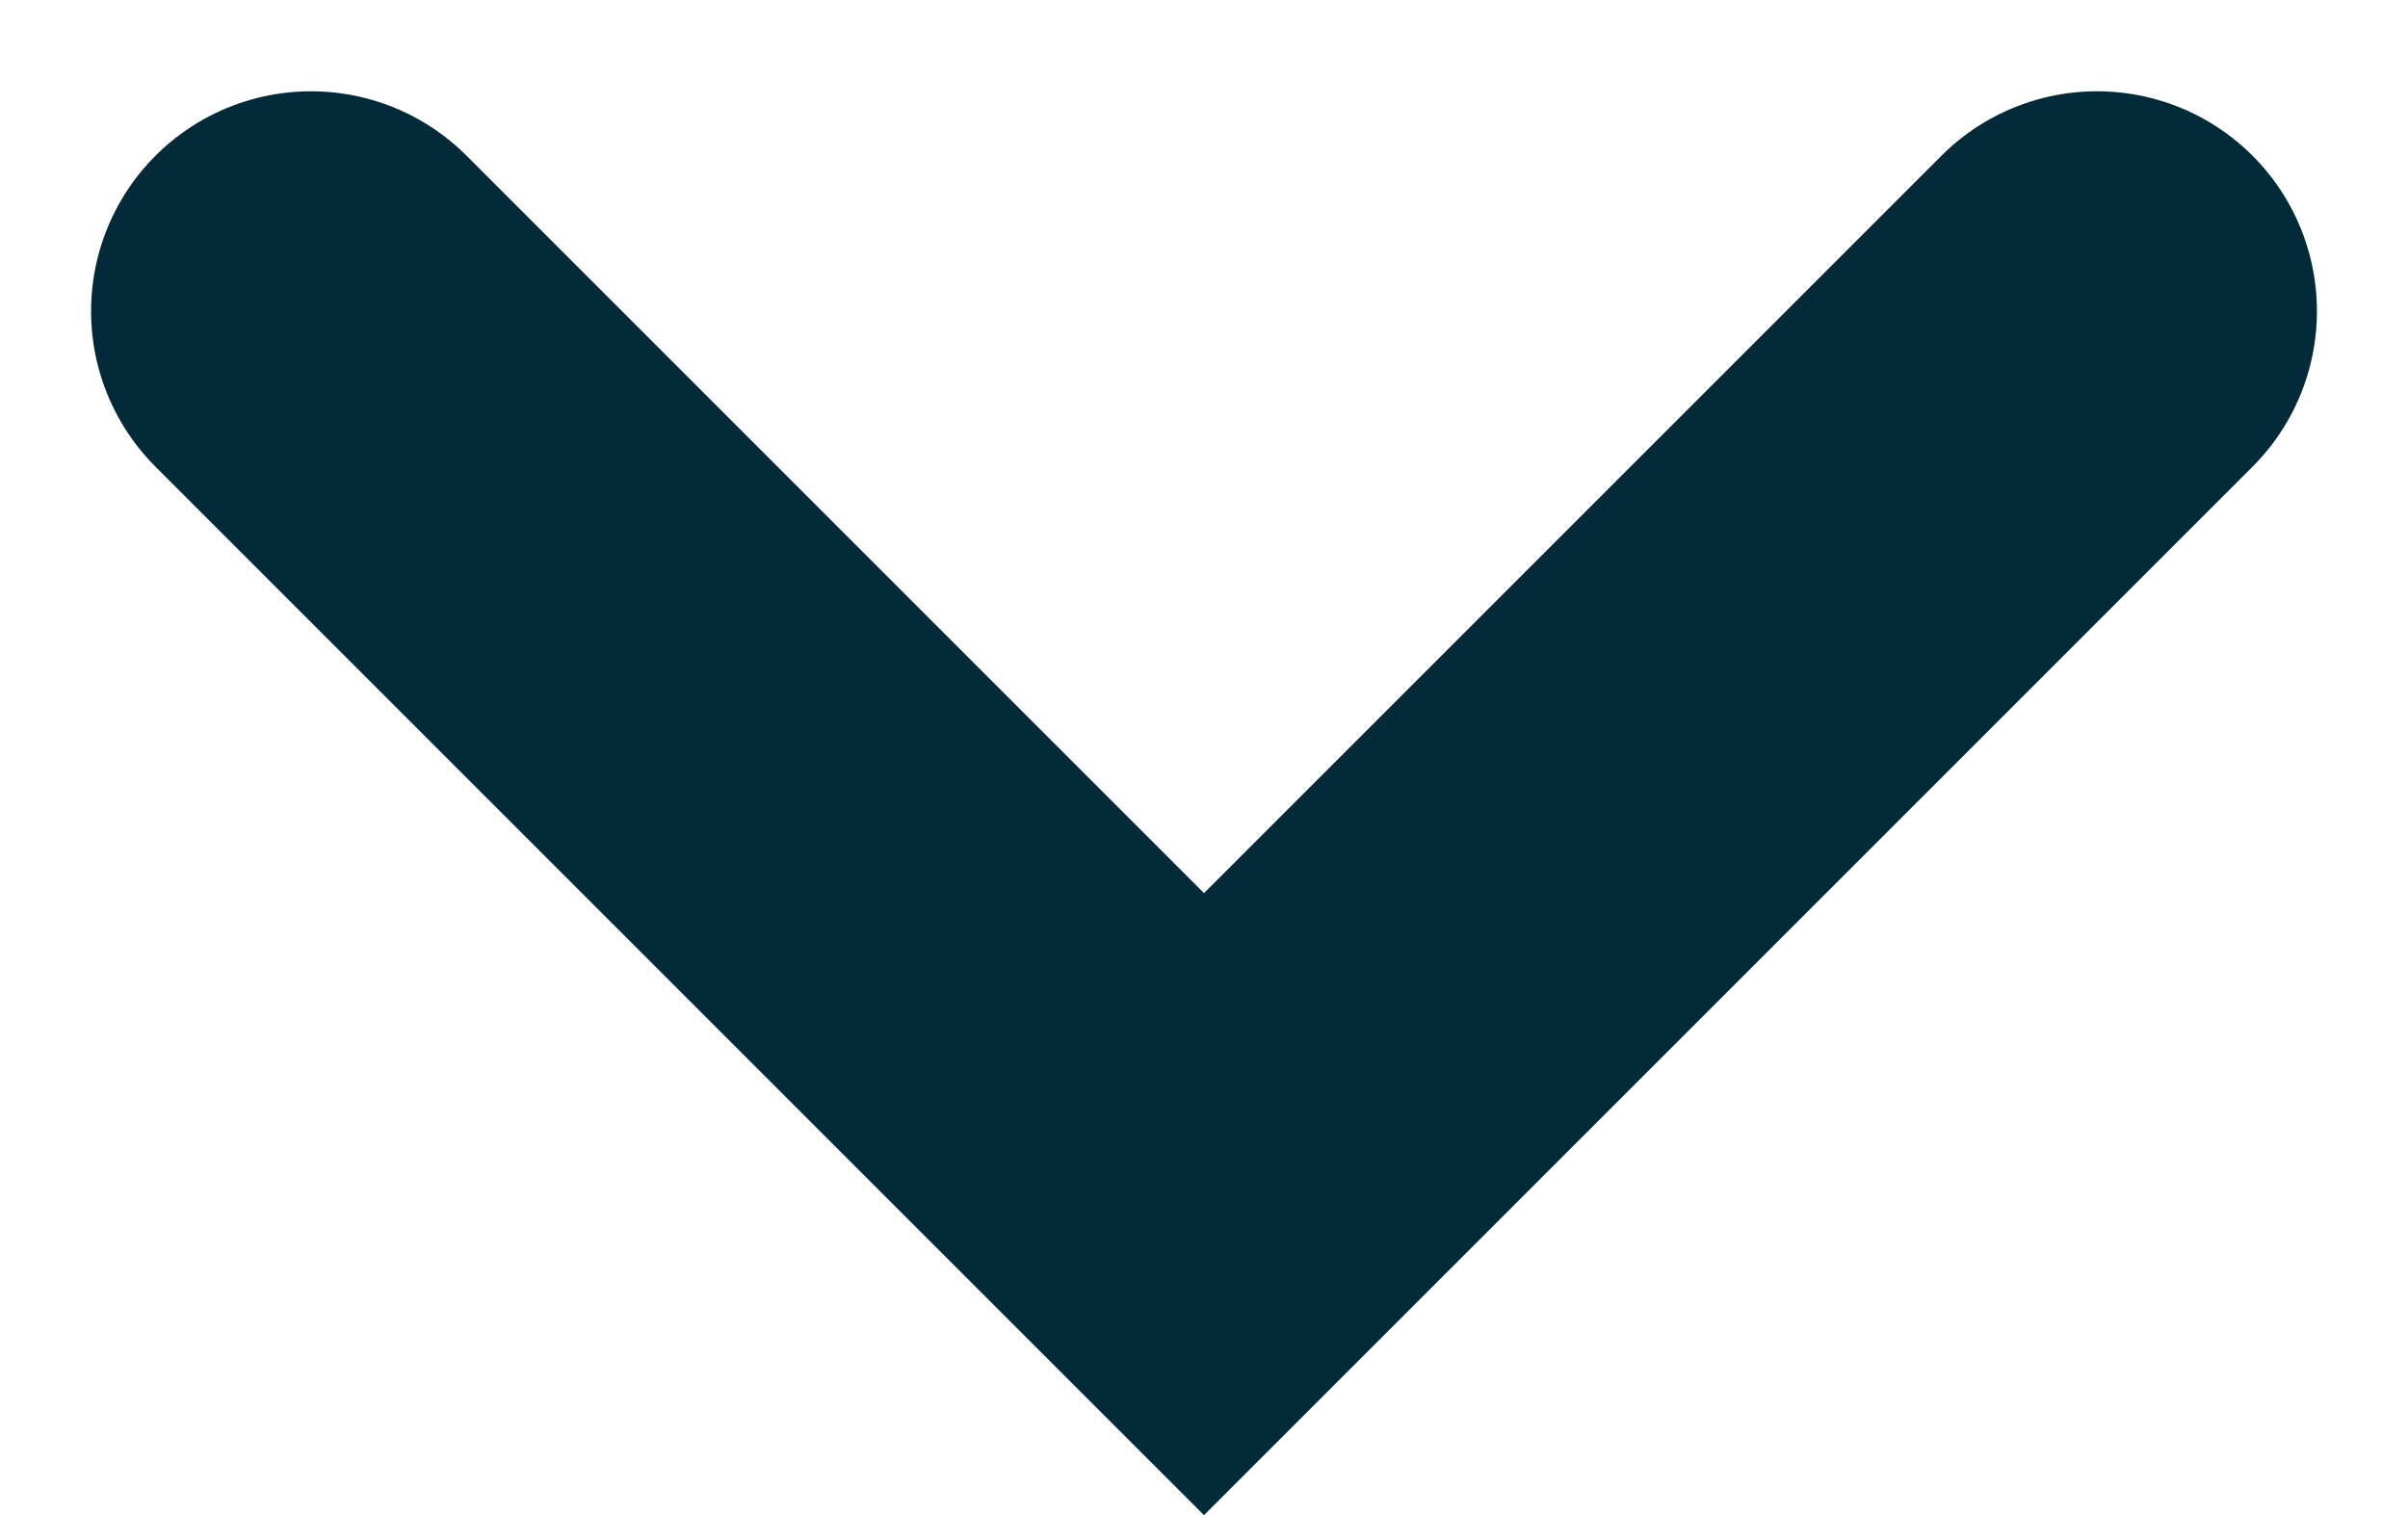 <svg xmlns="http://www.w3.org/2000/svg" width="10.948" height="6.888" viewBox="0 0 10.948 6.888">
  <path id="Path_16993" data-name="Path 16993" d="M3084.489,1237.587l4.06,4.06,4.06-4.06" transform="translate(-3083.075 -1236.172)" fill="none" stroke="#032a38" stroke-linecap="round" stroke-width="2"/>
</svg>
